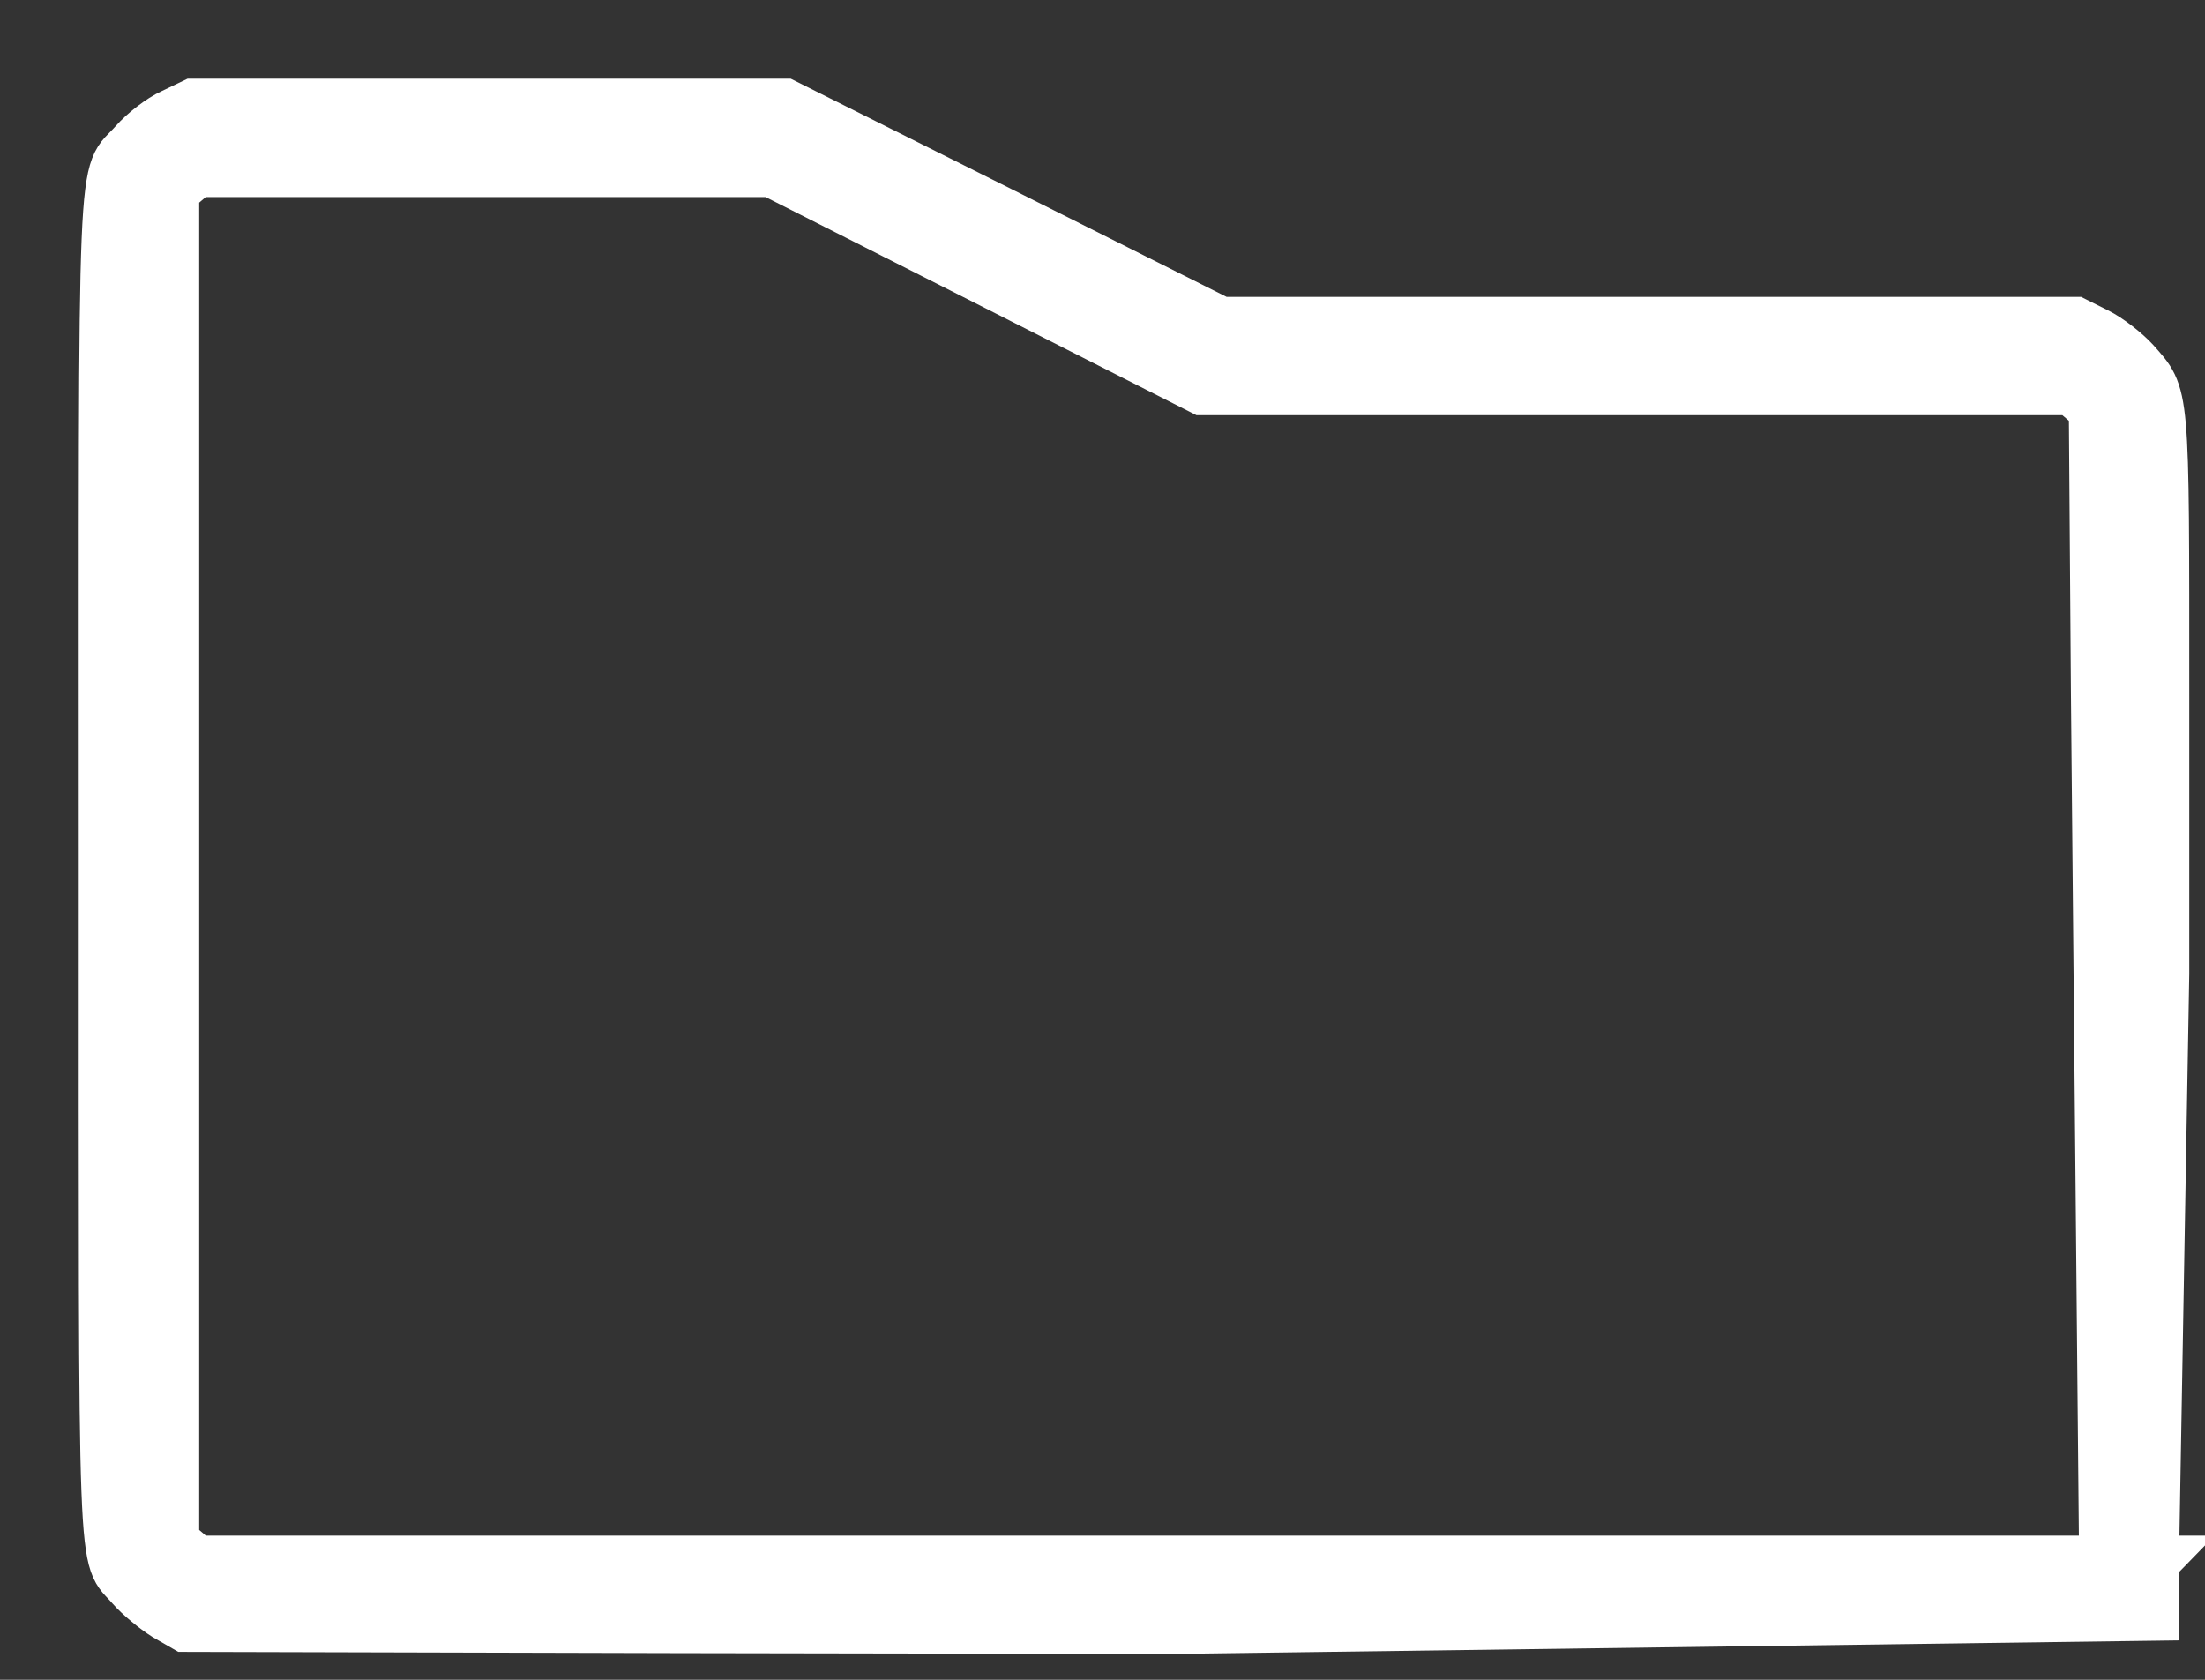 <svg width="21" height="16" viewBox="0 0 21 16" fill="none" xmlns="http://www.w3.org/2000/svg">
<rect x="0" y="0" width="21" height="16" fill="#333333" stroke="none"/>
<path d="M1.647 1.094C1.534 1.145 1.377 1.267 1.287 1.369C0.977 1.721 1 1.165 1 8.252C1 15.28 0.981 14.783 1.259 15.108C1.338 15.198 1.483 15.316 1.581 15.378L1.765 15.484L6.461 15.496L11.157 15.504L20.502 15.378C20.502 15.185 20.502 15.005 20.502 14.877H11.122H6.492H1.867L1.757 14.782L1.647 14.688V8.252V1.815L1.757 1.721L1.867 1.627H4.611H7.351L9.405 2.666L11.455 3.705H15.594H19.734L19.844 3.799L19.953 3.893L19.973 6.606L20.051 14.877H20.1C20.226 14.979 20.389 14.994 20.502 14.877L20.6 9.275V6.633C20.6 3.681 20.608 3.779 20.322 3.454C20.236 3.36 20.075 3.234 19.965 3.18L19.761 3.078H15.692H11.623L9.55 2.039L7.472 1H4.658H1.843L1.647 1.094Z" fill="white"/>
<path d="M20.502 14.877C20.502 15.005 20.502 15.185 20.502 15.378L11.157 15.504L6.461 15.496L1.765 15.484L1.581 15.378C1.483 15.316 1.338 15.198 1.259 15.108C0.981 14.783 1 15.28 1 8.252C1 1.165 0.977 1.721 1.287 1.369C1.377 1.267 1.534 1.145 1.647 1.094L1.843 1H4.658H7.472L9.55 2.039L11.623 3.078H15.692H19.761L19.965 3.18C20.075 3.234 20.236 3.36 20.322 3.454C20.608 3.779 20.6 3.681 20.6 6.633V9.275L20.502 14.877ZM20.502 14.877H11.122H6.492H1.867L1.757 14.782L1.647 14.688V8.252V1.815L1.757 1.721L1.867 1.627H4.611H7.351L9.405 2.666L11.455 3.705H15.594H19.734L19.844 3.799L19.953 3.893L19.973 6.606L20.051 14.877H20.1C20.226 14.979 20.389 14.994 20.502 14.877Z" stroke="white" stroke-width="0.5"/>
</svg>
